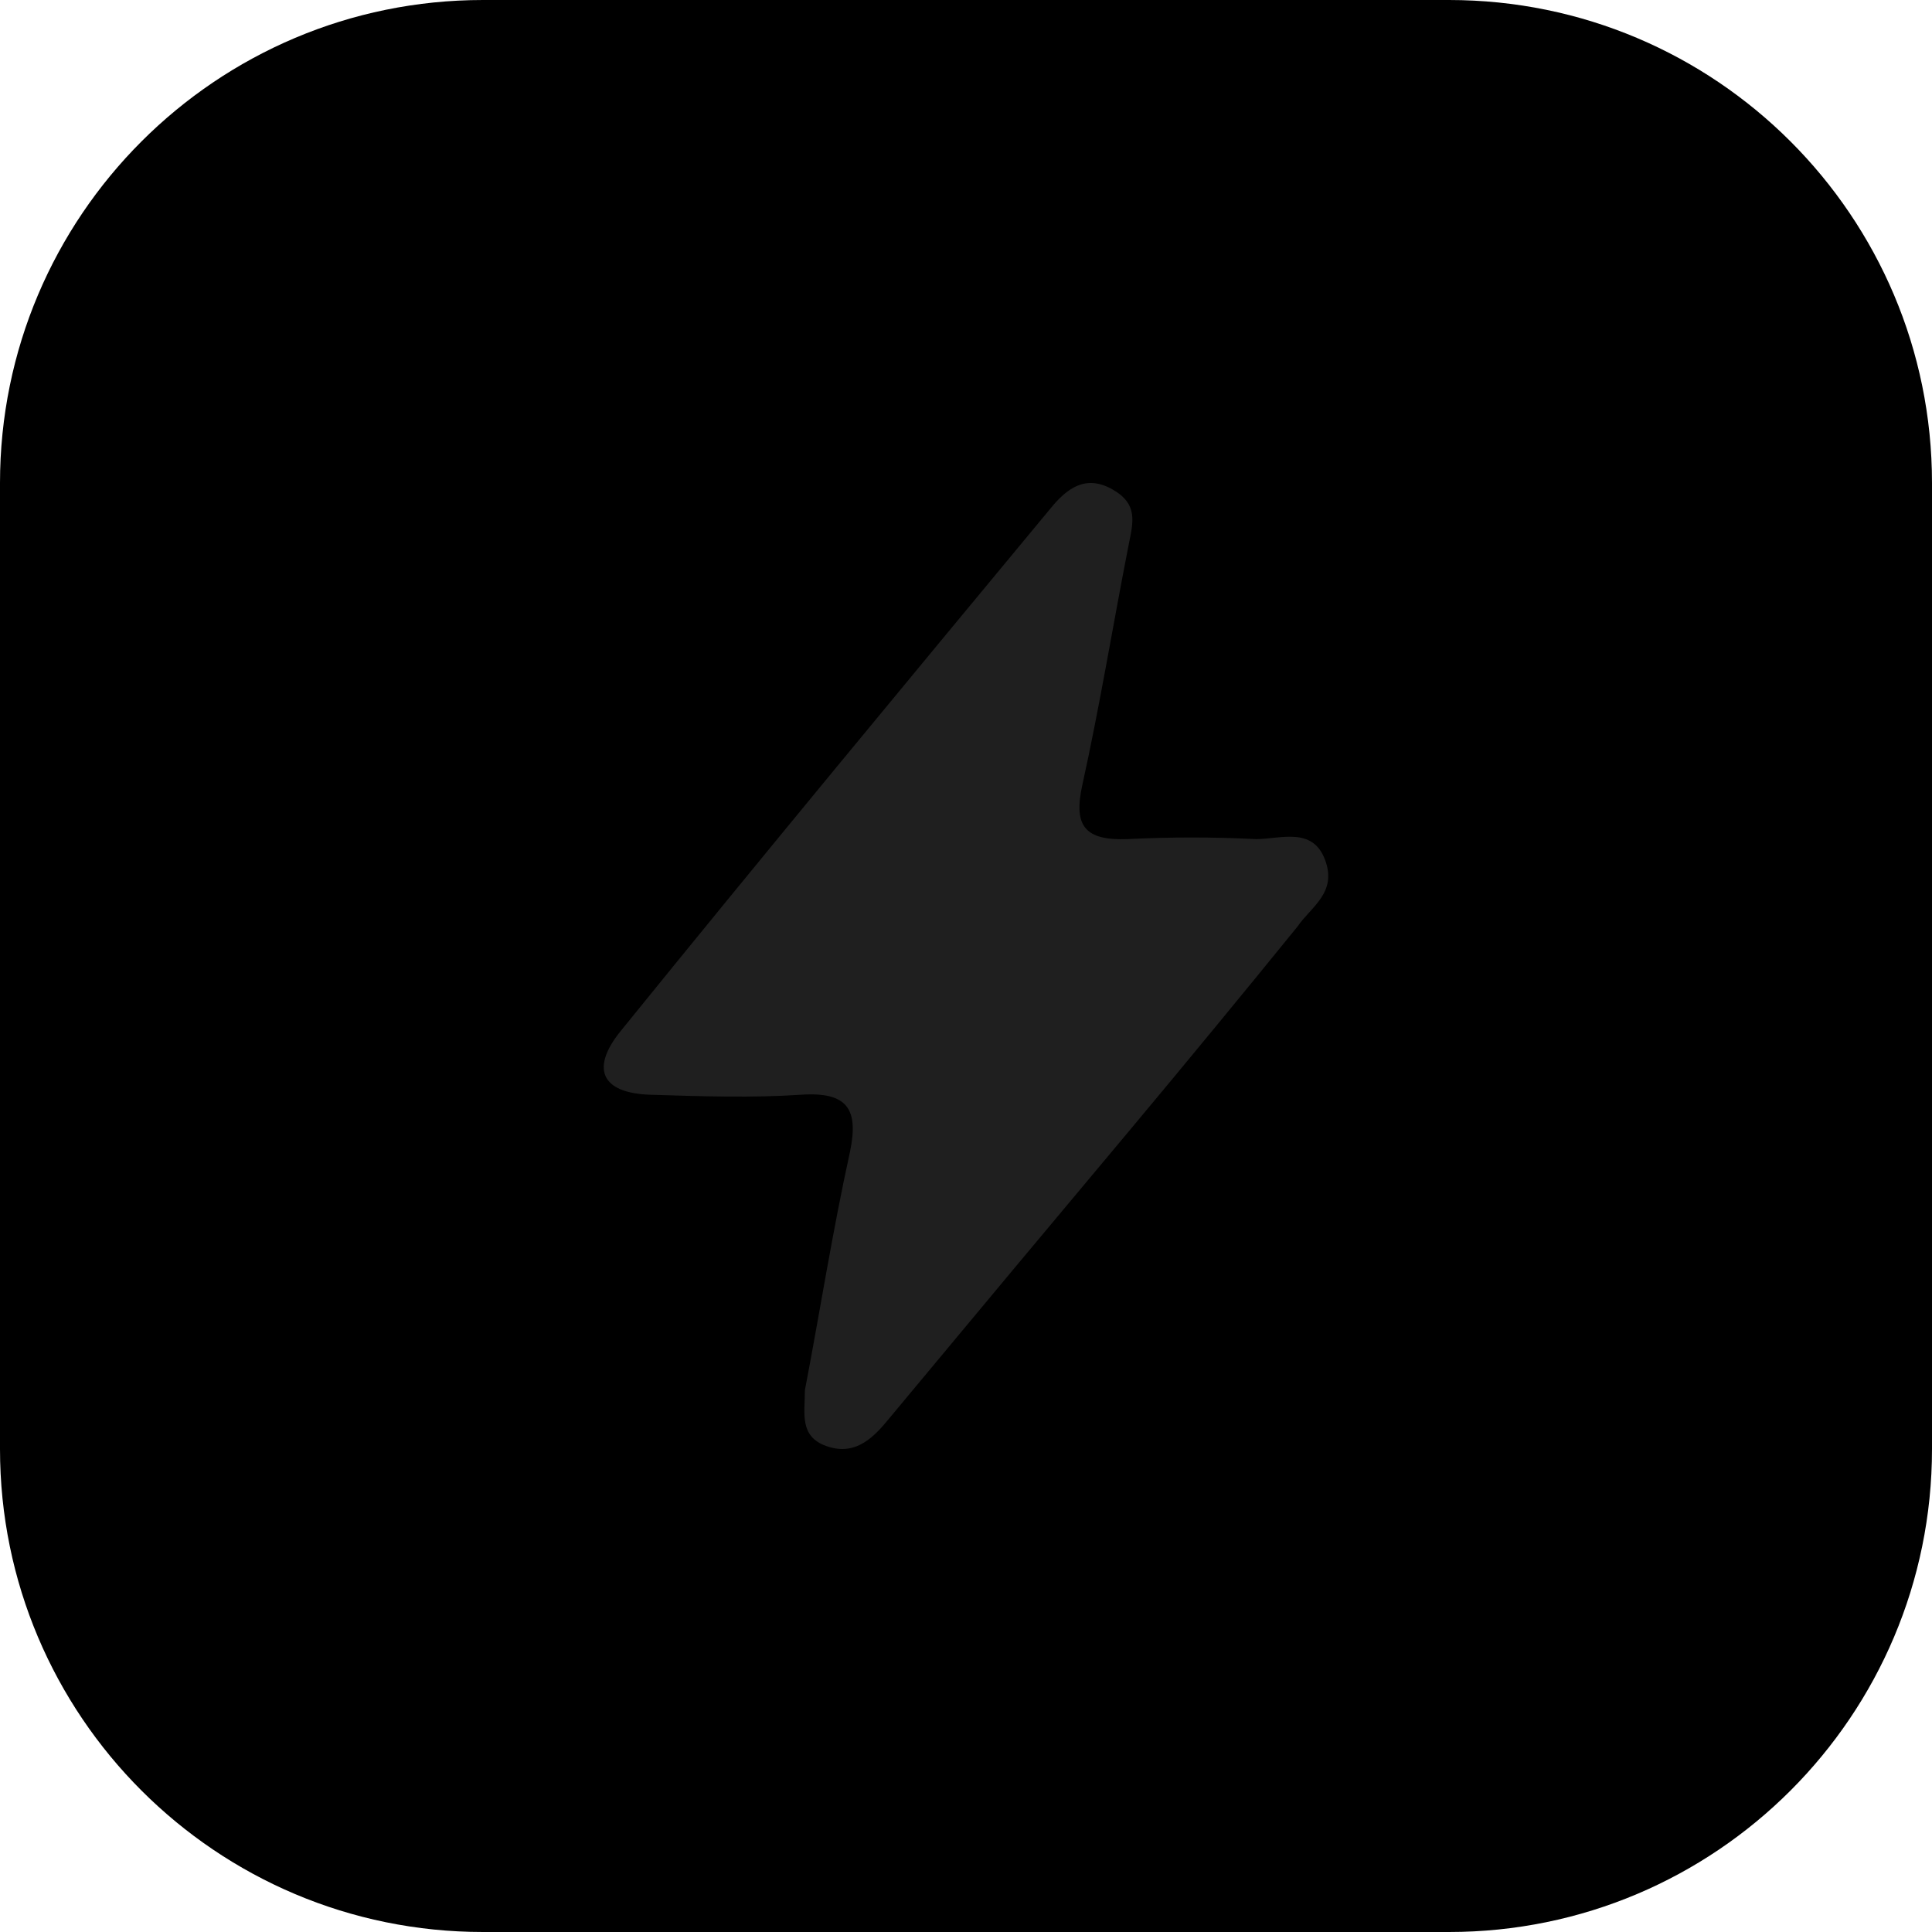 <!-- Generated by IcoMoon.io -->
<svg version="1.1" xmlns="http://www.w3.org/2000/svg" width="1024" height="1024" viewBox="0 0 1024 1024">
<g id="icomoon-ignore">
</g>
<path fill="#000" d="M768 0h-512c-141.385 0-256 114.615-256 256v512c0 141.386 114.615 256 256 256h512c141.386 0 256-114.614 256-256v-512c0-141.385-114.614-256-256-256z"></path>
<path fill="#1f1f1f" d="M426.605 736.861c7.824-40.691 14.486-83.523 23.901-126.358 4.637-22.416-1.014-31.981-26.074-30.266-25.059 1.712-53.014 0.854-79.667 0-26.651-0.858-31.431-14.278-16.077-33.411 75.61-93.376 152.090-185.606 228.282-277.555 8.547-10.422 18.397-17.847 32.448-9.994 14.048 7.853 11.152 17.562 8.835 29.269-8.403 42.833-15.354 85.665-24.624 127.64-4.781 21.702 1.446 29.411 24.045 28.557 22.678-1.142 45.398-1.142 68.077 0 12.893 0 29.84-6.71 36.502 10.851s-7.386 24.986-14.483 35.408c-28.97 35.693-58.326 71.338-88.070 106.938-43.549 51.971-86.765 103.75-129.638 155.341-8.403 10.134-17.818 18.275-32.157 13.133-14.339-5.139-11.299-17.274-11.299-29.552z"></path>
</svg>

